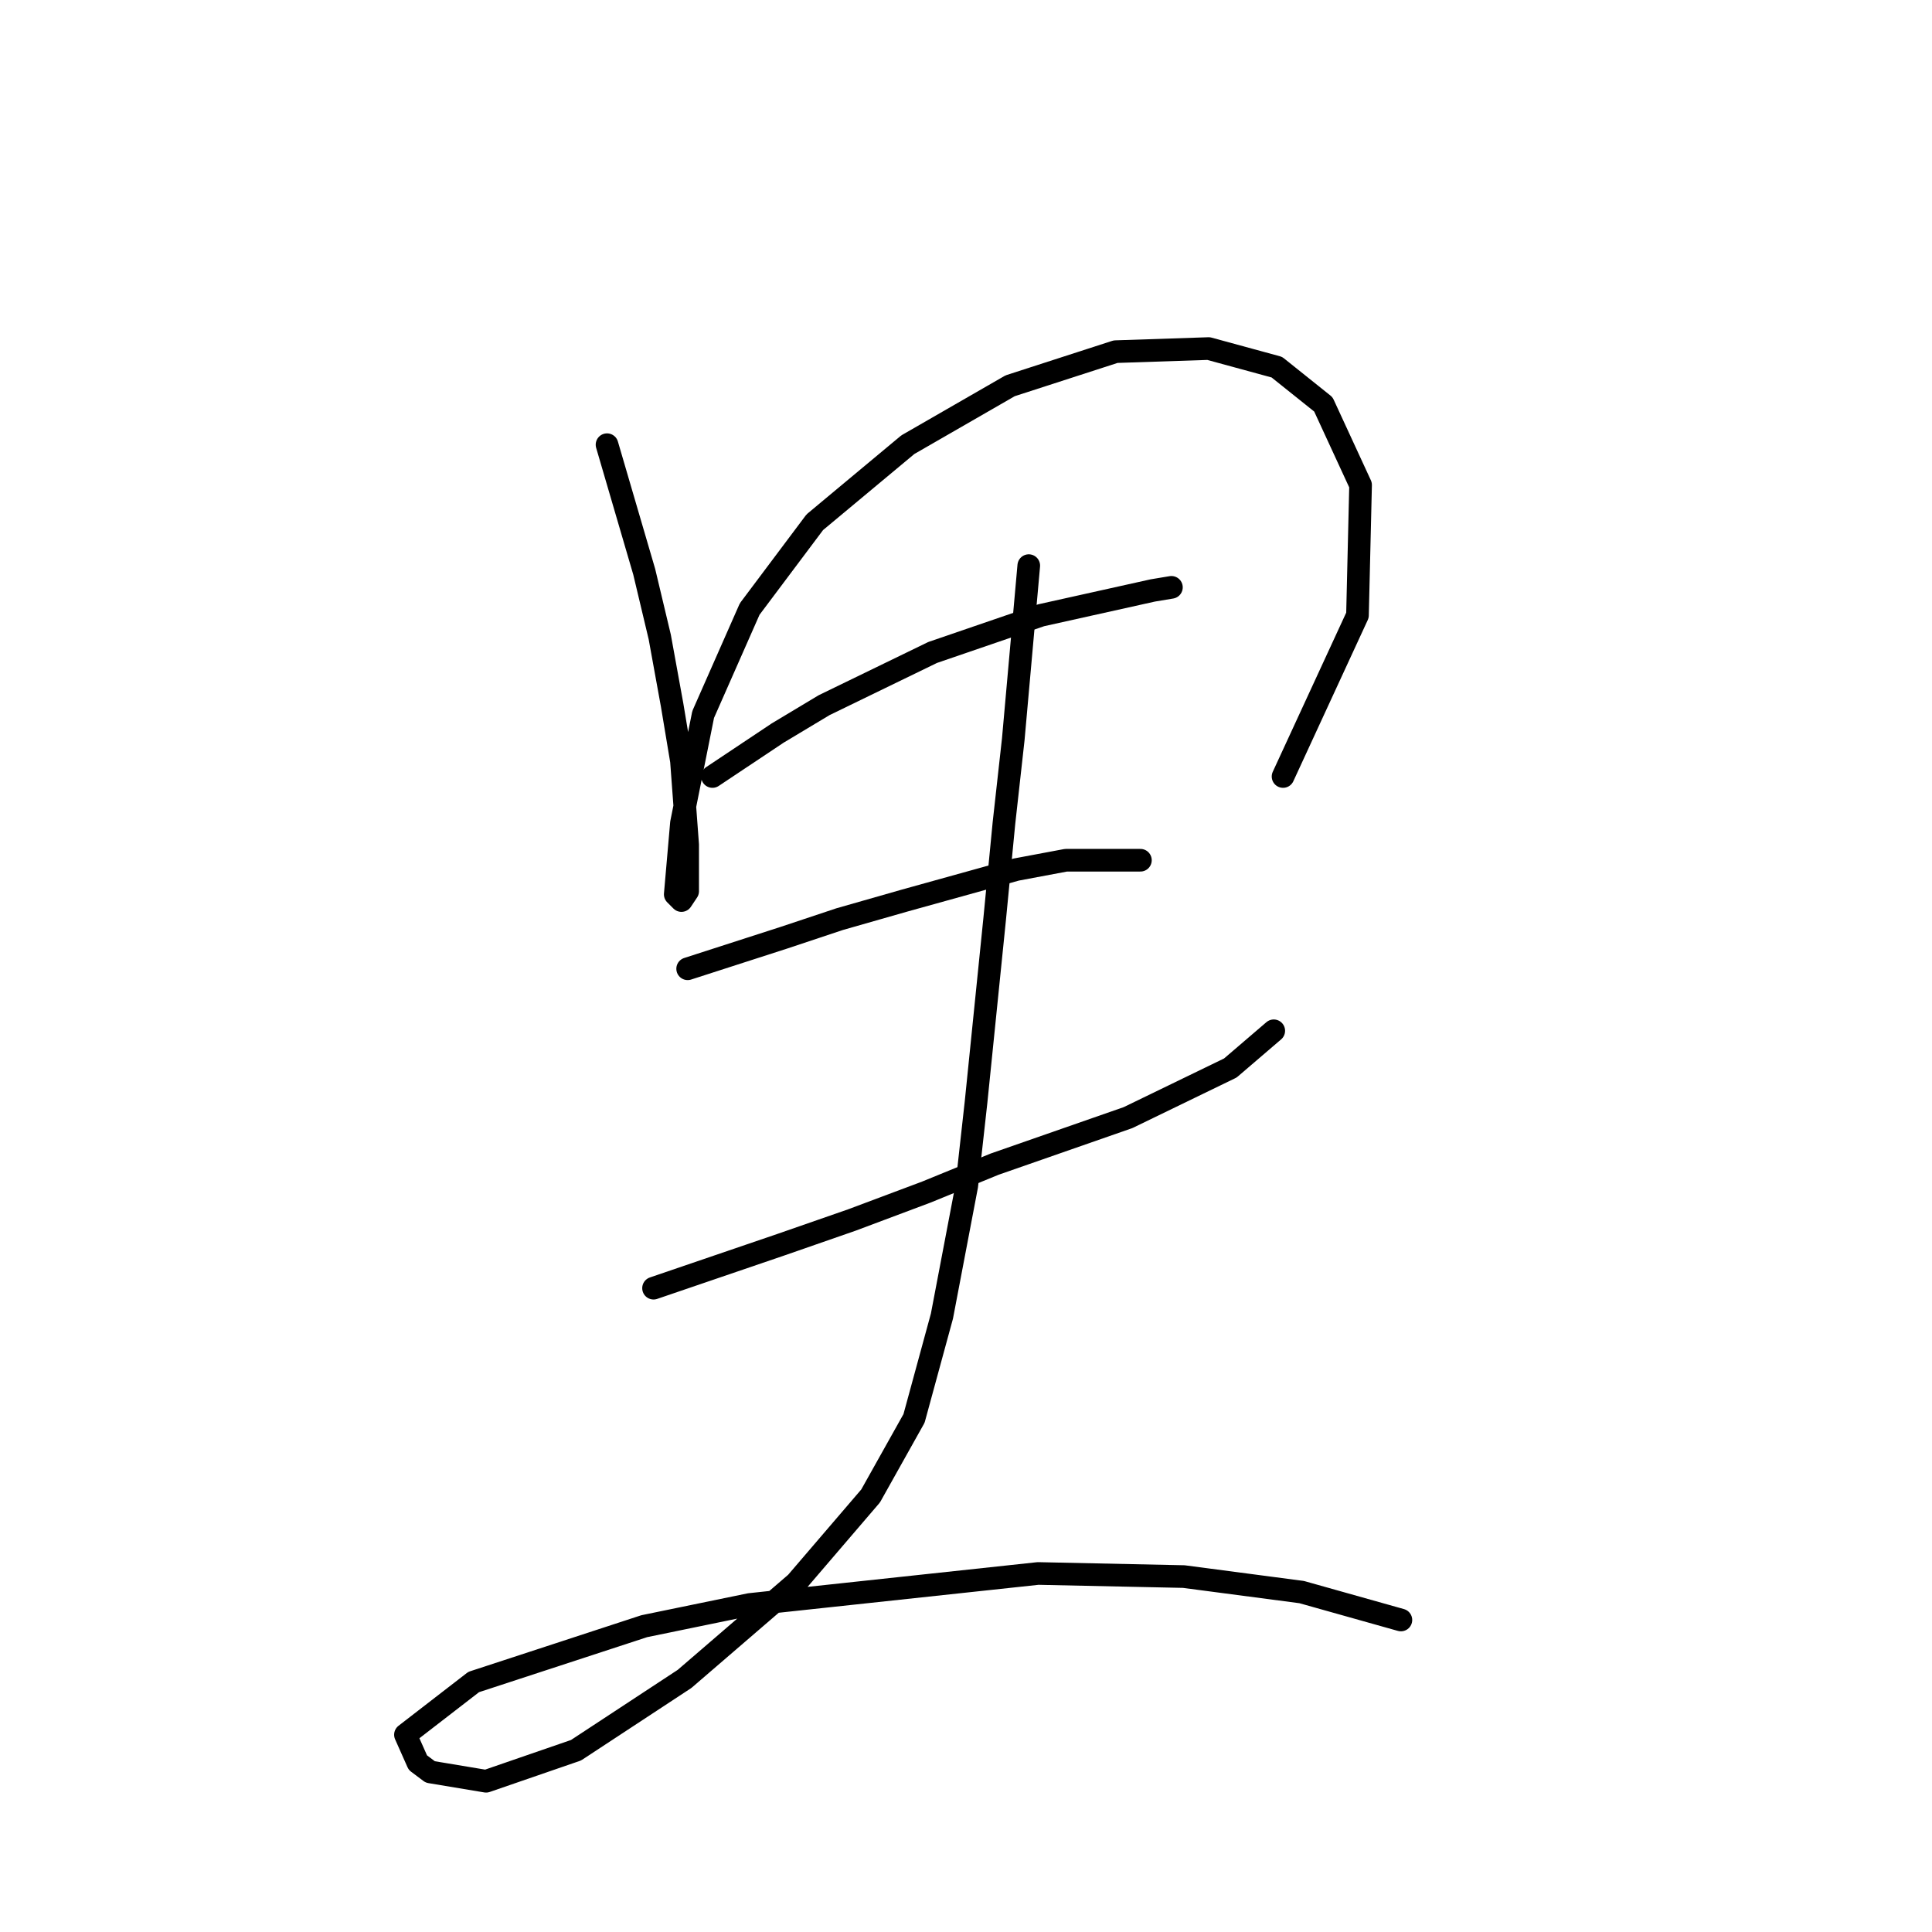 <?xml version="1.0" standalone="no"?>
    <svg width="256" height="256" xmlns="http://www.w3.org/2000/svg" version="1.1">
    <polyline stroke="black" stroke-width="3" stroke-linecap="round" fill="transparent" stroke-linejoin="round" points="80.434 58.924 85.365 75.771 87.419 84.4 89.063 93.44 90.296 100.836 91.118 111.931 91.118 118.094 90.296 119.327 89.474 118.505 90.296 109.055 93.172 94.673 99.336 80.702 107.965 69.197 120.292 58.924 133.852 51.117 147.823 46.597 160.15 46.186 169.19 48.651 175.353 53.582 180.284 64.266 179.873 81.524 170.011 102.891 170.011 102.891 " />
        <polyline stroke="black" stroke-width="3" stroke-linecap="round" fill="transparent" stroke-linejoin="round" points="94.405 102.891 103.034 97.138 109.197 93.44 123.579 86.455 137.961 81.524 152.753 78.237 155.219 77.826 155.219 77.826 " />
        <polyline stroke="black" stroke-width="3" stroke-linecap="round" fill="transparent" stroke-linejoin="round" points="91.118 128.367 103.856 124.258 111.252 121.793 119.881 119.327 134.674 115.218 141.248 113.985 151.11 113.985 151.11 113.985 " />
        <polyline stroke="black" stroke-width="3" stroke-linecap="round" fill="transparent" stroke-linejoin="round" points="86.598 170.69 103.445 164.938 112.896 161.65 122.757 157.952 131.797 154.254 149.466 148.091 163.026 141.516 168.779 136.585 168.779 136.585 " />
        <polyline stroke="black" stroke-width="3" stroke-linecap="round" fill="transparent" stroke-linejoin="round" points="136.317 74.949 134.263 97.96 133.03 109.055 131.797 121.793 129.332 146.036 128.099 157.131 124.812 174.389 121.114 187.949 115.361 198.221 105.499 209.727 90.707 222.465 76.325 231.915 64.409 236.025 57.012 234.792 55.369 233.559 53.725 229.861 62.765 222.876 85.365 215.479 99.336 212.603 137.55 208.494 156.862 208.905 172.477 210.959 185.626 214.657 185.626 214.657 " />
        </svg>